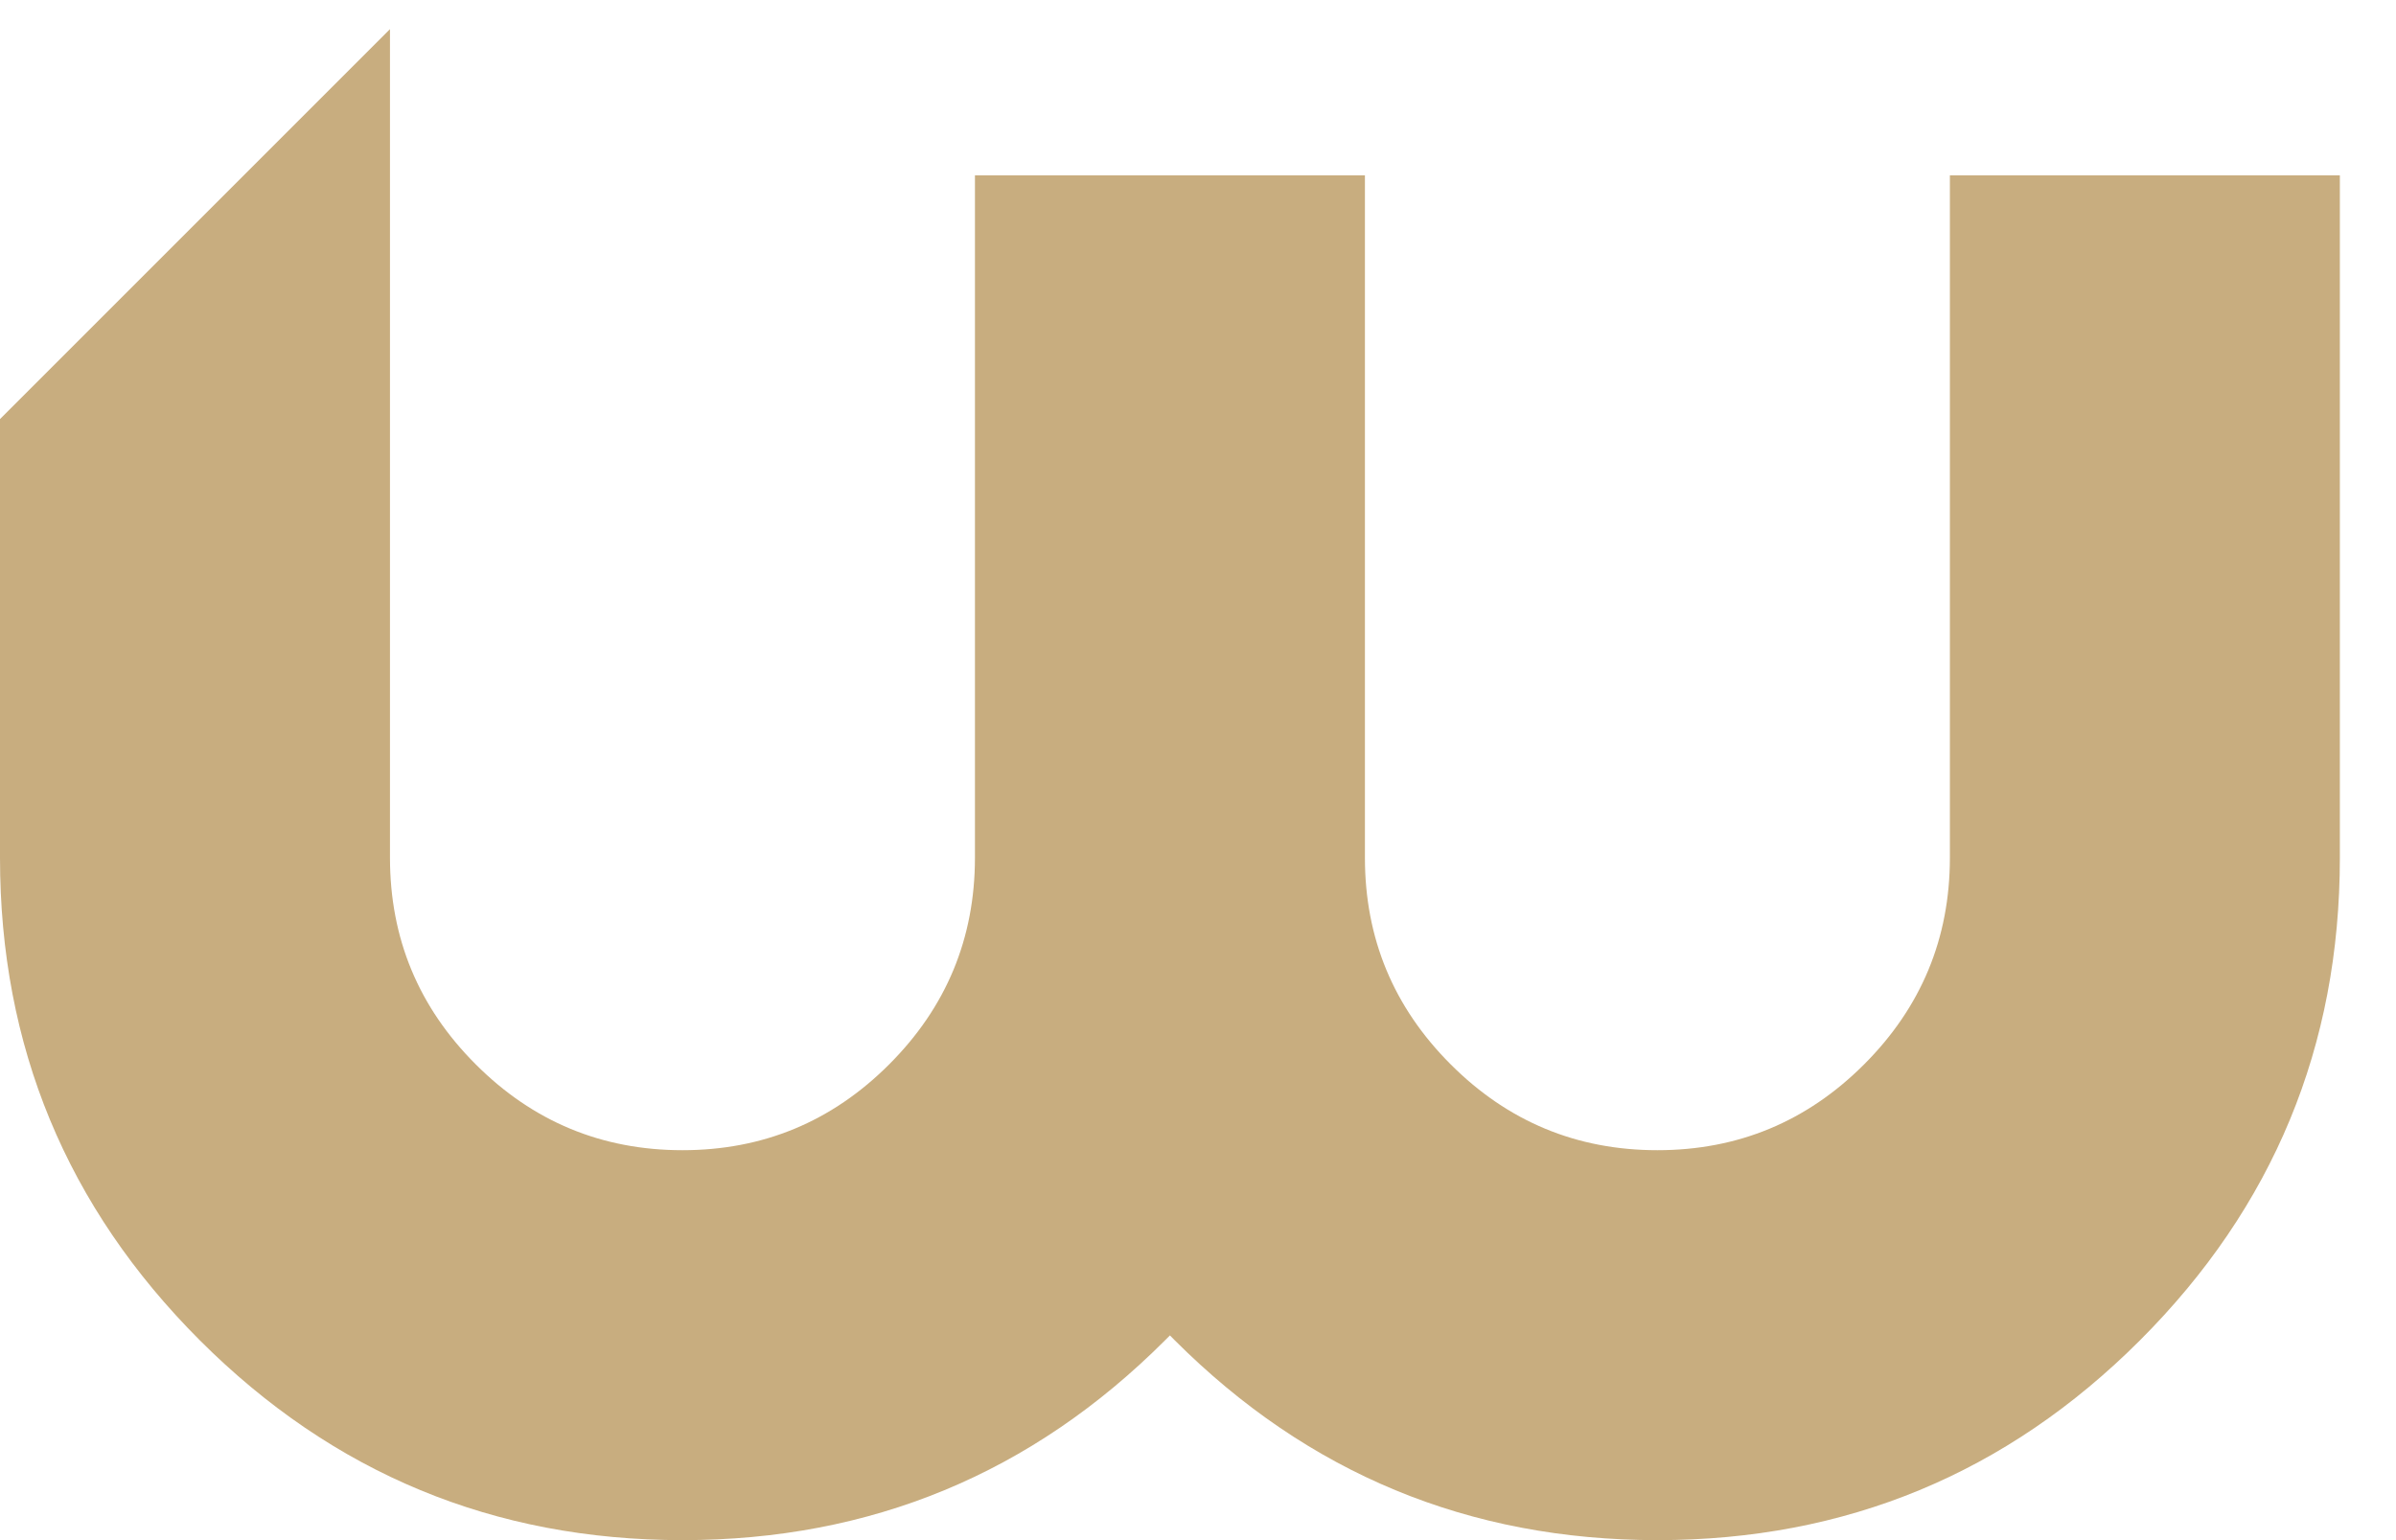 <svg width="42" height="27" viewBox="0 0 42 27" fill="none" xmlns="http://www.w3.org/2000/svg">
<path d="M0 15.037V7.347L6.836 0.511V15.037C6.836 16.45 7.337 17.658 8.34 18.66C9.342 19.663 10.55 20.164 11.963 20.164C13.376 20.164 14.583 19.663 15.586 18.66C16.588 17.658 17.09 16.45 17.09 15.037V3.074H23.926V15.037C23.926 16.45 24.427 17.658 25.43 18.66C26.432 19.663 27.64 20.164 29.053 20.164C30.465 20.164 31.673 19.663 32.676 18.66C33.678 17.658 34.18 16.45 34.18 15.037V3.074H41.016V15.037C41.016 18.341 39.848 21.161 37.512 23.497C35.177 25.832 32.357 27 29.053 27C25.749 27 22.929 25.832 20.593 23.497L20.508 23.411L20.422 23.497C18.087 25.832 15.267 27 11.963 27C8.659 27 5.839 25.832 3.503 23.497C1.168 21.161 0 18.341 0 15.037Z" fill="#C8AD7F"/>
</svg>
